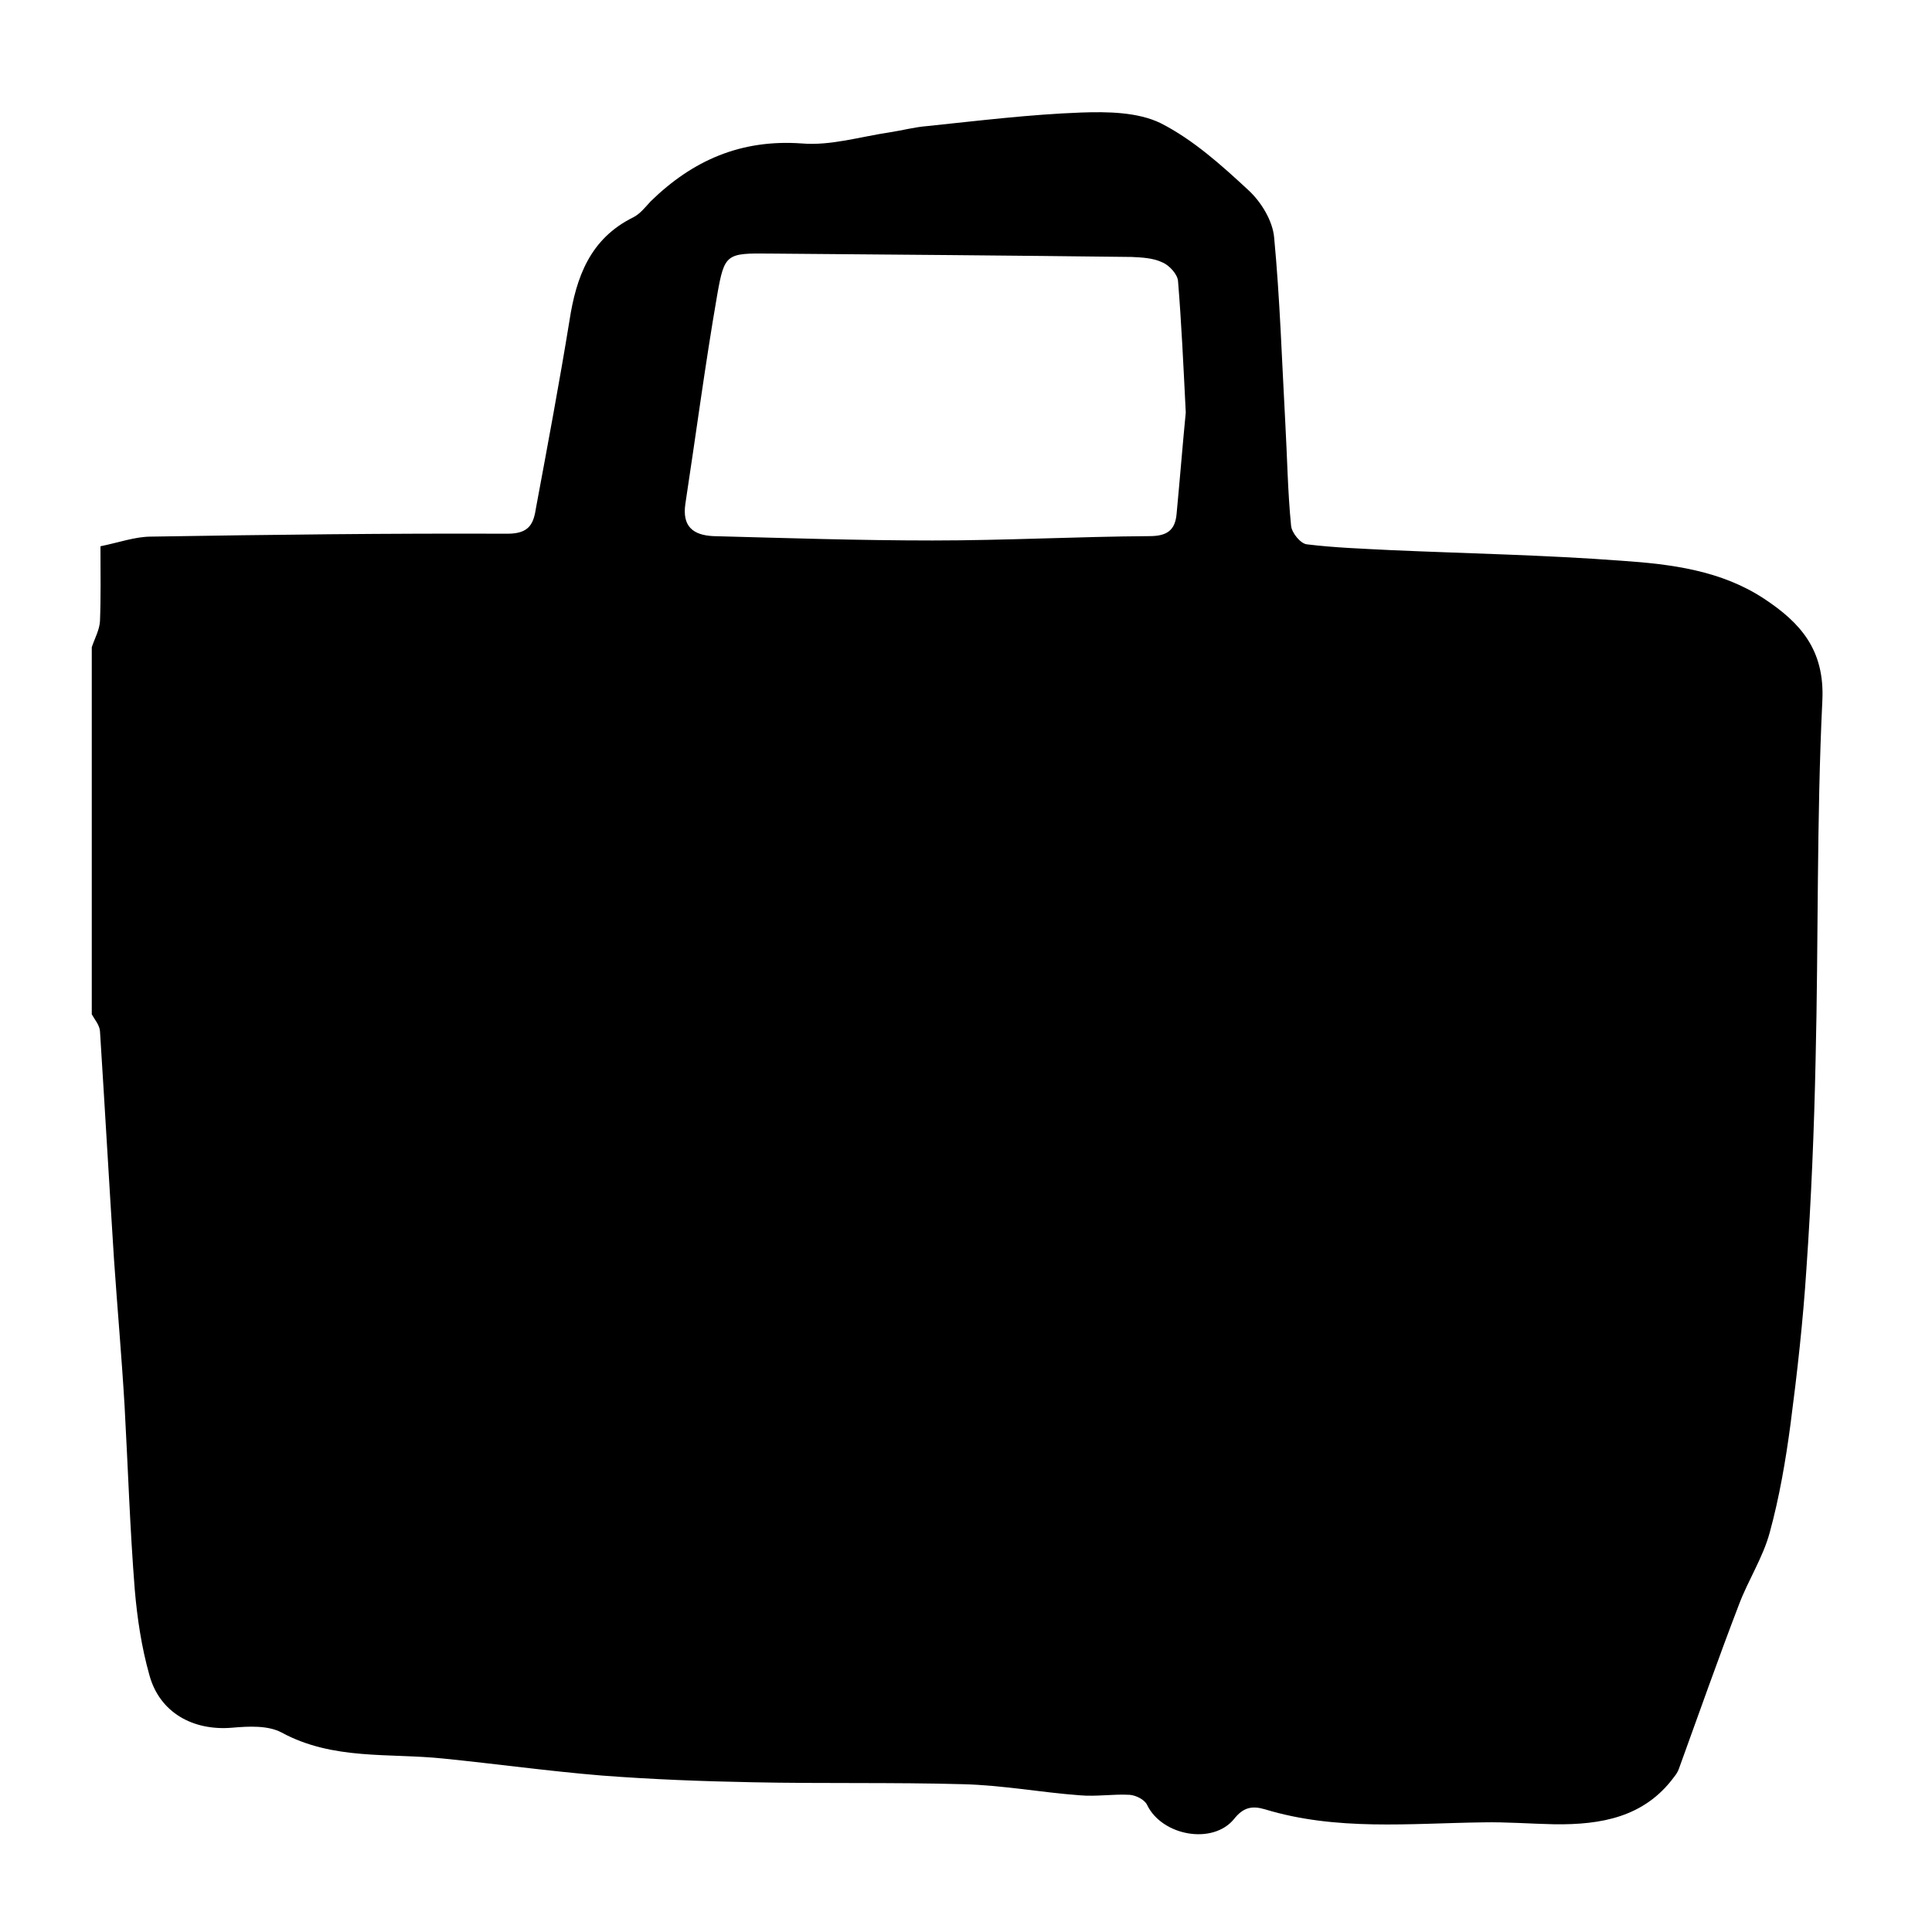 <?xml version="1.0" encoding="utf-8"?>
<!-- Generator: Adobe Illustrator 22.0.0, SVG Export Plug-In . SVG Version: 6.00 Build 0)  -->
<svg version="1.1" id="圖層_1" xmlns="http://www.w3.org/2000/svg" xmlns:xlink="http://www.w3.org/1999/xlink" x="0px" y="0px"
	 viewBox="0 0 400 400" style="enable-background:new 0 0 400 400;" xml:space="preserve">
<path d="M19,210c0-25.3,0-50.7,0-76c0.6-1.8,1.6-3.6,1.7-5.4c0.2-5,0.1-10,0.1-15.5c3.9-0.8,7.2-2,10.5-2
	c24.6-0.4,49.2-0.7,73.8-0.6c4.7,0,5.4-2.3,5.9-5.5c2.4-12.9,4.8-25.7,6.9-38.6c1.4-9.1,4.3-17,13.2-21.4c1.4-0.7,2.5-2.1,3.6-3.3
	c8.7-8.5,18.7-12.9,31.3-12c6,0.5,12.1-1.4,18.2-2.3c2.6-0.4,5.2-1.1,7.8-1.3c10.6-1.1,21.1-2.4,31.8-2.8c5.5-0.2,11.8-0.1,16.5,2.2
	c6.7,3.4,12.6,8.7,18.2,13.9c2.6,2.4,5,6.3,5.3,9.8c1.2,12.7,1.6,25.5,2.3,38.2c0.4,7.1,0.5,14.3,1.2,21.4c0.1,1.5,2,3.8,3.3,3.9
	c5.7,0.7,11.6,0.9,17.4,1.2c15.9,0.7,31.9,1,47.8,2.2c10.2,0.7,20.6,2,29.5,7.9c7.4,4.9,12.5,10.5,12,21
	c-1.2,24.8-0.8,49.6-1.4,74.4c-0.3,14.4-0.9,28.9-1.9,43.3c-0.7,10.8-1.9,21.5-3.3,32.2c-1,7.5-2.3,15.1-4.3,22.4
	c-1.4,5.2-4.5,9.9-6.4,15c-4.3,11.2-8.3,22.6-12.4,33.9c-0.2,0.6-0.6,1.2-1,1.7c-6.2,8.4-15.2,9.9-24.7,9.8c-5-0.1-10-0.5-14.9-0.4
	c-15.1,0.2-30.3,1.8-45.1-2.7c-2.7-0.8-4.5-0.4-6.4,2c-4.4,5.4-14.9,3.5-18-2.9c-0.5-1.1-2.3-2-3.6-2.1c-3.4-0.2-6.9,0.4-10.3,0.1
	c-8.1-0.6-16.1-2.1-24.2-2.3c-14.5-0.4-29-0.1-43.5-0.4c-10.5-0.2-21-0.6-31.4-1.4c-10.9-0.9-21.7-2.4-32.6-3.5
	c-11.3-1.2-22.9,0.4-33.6-5.4c-2.8-1.5-6.8-1.3-10.2-1c-8.1,0.7-15.1-3.1-17.2-11c-1.6-5.7-2.5-11.7-3-17.6
	c-1-12.6-1.4-25.2-2.1-37.9c-0.6-10.2-1.5-20.3-2.2-30.5c-1-15.7-1.9-31.5-2.9-47.2C20.6,212.2,19.6,211.1,19,210z M245.5,85.4
	c-0.5-10-0.9-18.6-1.6-27.2c-0.1-1.4-1.8-3.3-3.3-3.9c-1.9-0.9-4.2-1-6.3-1.1c-25-0.3-49.9-0.5-74.9-0.7c-9-0.1-9.4,0-10.9,8.5
	c-2.5,14.4-4.4,28.9-6.6,43.3c-0.7,4.7,1.6,6.5,5.8,6.7c15.1,0.4,30.3,0.9,45.4,0.9c15,0,29.9-0.8,44.9-0.9c3.6,0,5.3-1.2,5.6-4.6
	C244.3,99,244.9,91.5,245.5,85.4z"/>
</svg>
